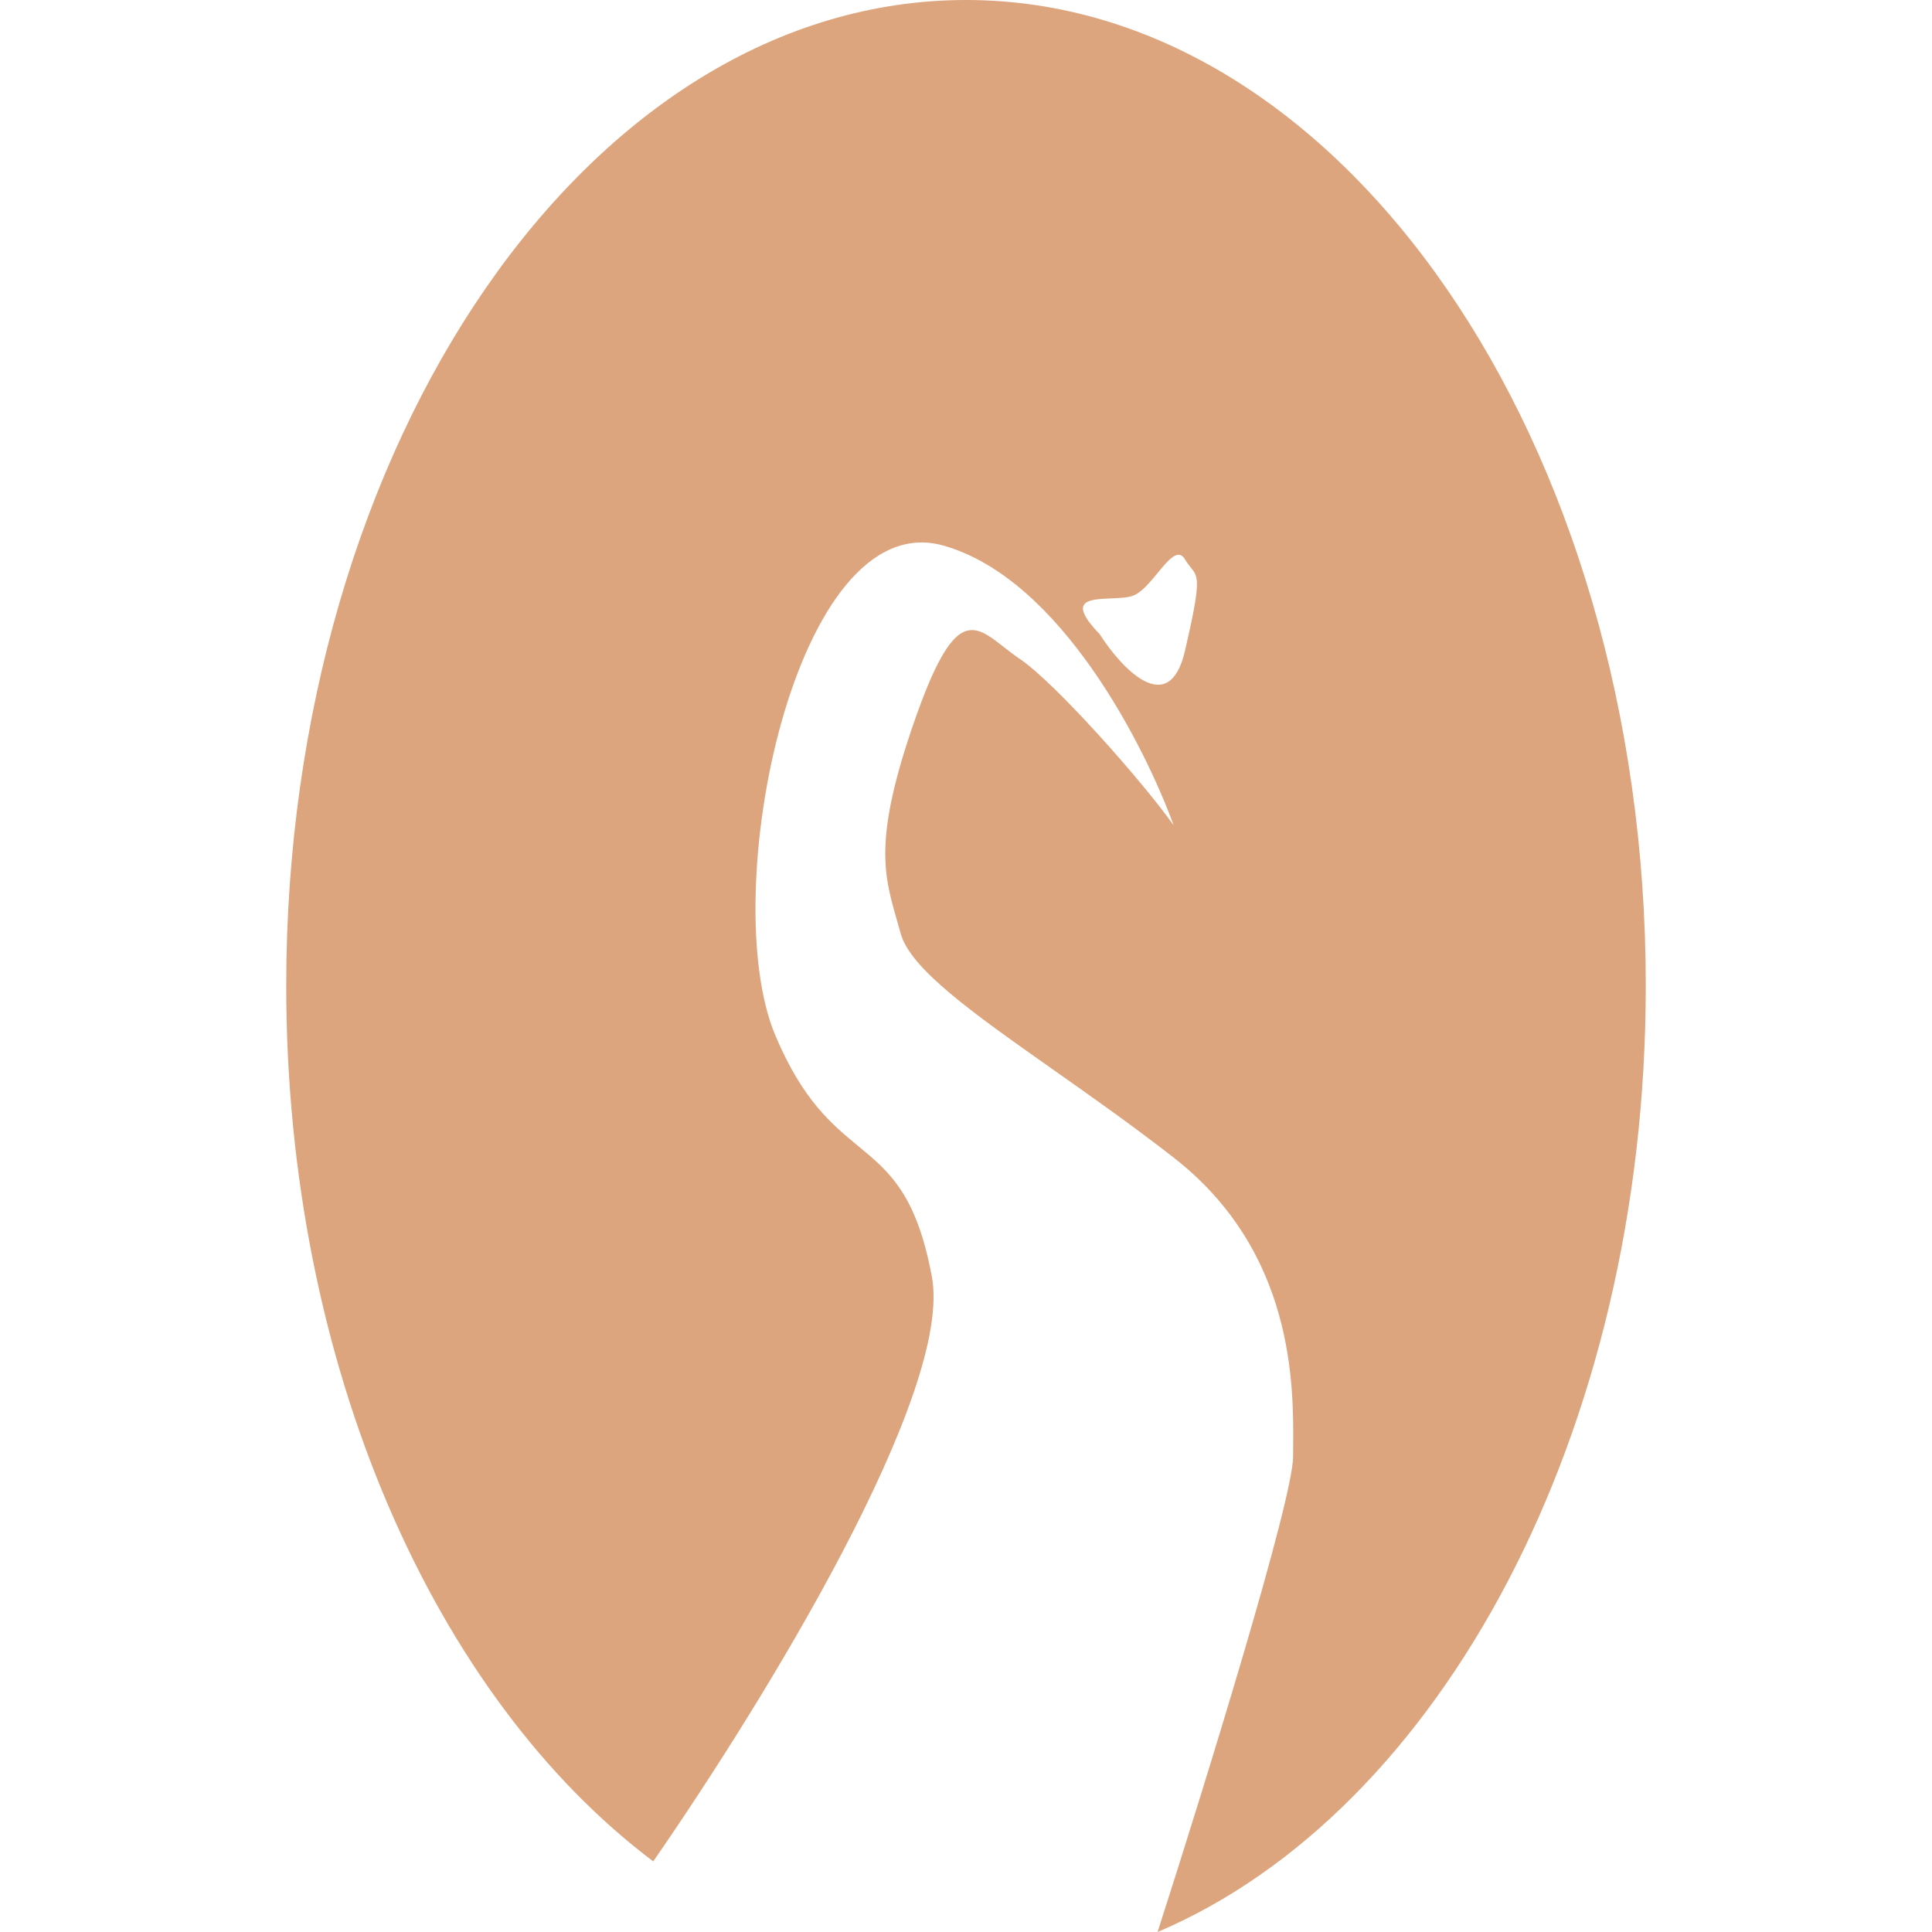 <svg width="54" height="54" viewBox="0 0 54 54" fill="none" xmlns="http://www.w3.org/2000/svg">
<path fill-rule="evenodd" clip-rule="evenodd" d="M46 27.555C46 40.076 40.241 50.647 32.355 54C33.684 49.864 36.142 41.918 36.142 40.714C36.142 40.629 36.143 40.537 36.144 40.439C36.157 38.73 36.186 34.989 32.803 32.354C31.654 31.459 30.497 30.644 29.442 29.901L29.442 29.901L29.442 29.901C27.213 28.331 25.441 27.083 25.172 26.085C25.135 25.95 25.098 25.821 25.062 25.694L25.062 25.694C24.701 24.435 24.414 23.43 25.569 20.125C26.663 16.996 27.196 17.413 28.059 18.086L28.059 18.087C28.199 18.196 28.349 18.313 28.511 18.422C29.481 19.077 31.904 21.802 32.803 23.066C32.035 20.95 29.671 16.177 26.364 15.248C22.23 14.088 20.004 25.001 21.674 28.948C22.438 30.756 23.253 31.428 23.988 32.033C24.857 32.75 25.615 33.375 26.046 35.682C26.65 38.916 21.378 47.52 18.258 52.026C12.164 47.438 8 38.201 8 27.555C8 12.337 16.507 0 27 0C37.493 0 46 12.337 46 27.555ZM30.736 17.725C31.346 18.68 32.676 20.109 33.121 18.189C33.577 16.224 33.5 16.128 33.282 15.86C33.234 15.801 33.179 15.733 33.121 15.635C32.933 15.315 32.662 15.644 32.356 16.015C32.145 16.271 31.918 16.546 31.69 16.641C31.534 16.706 31.29 16.716 31.048 16.726C30.428 16.752 29.822 16.777 30.736 17.725Z" fill="#DCA57D"/>
</svg>
